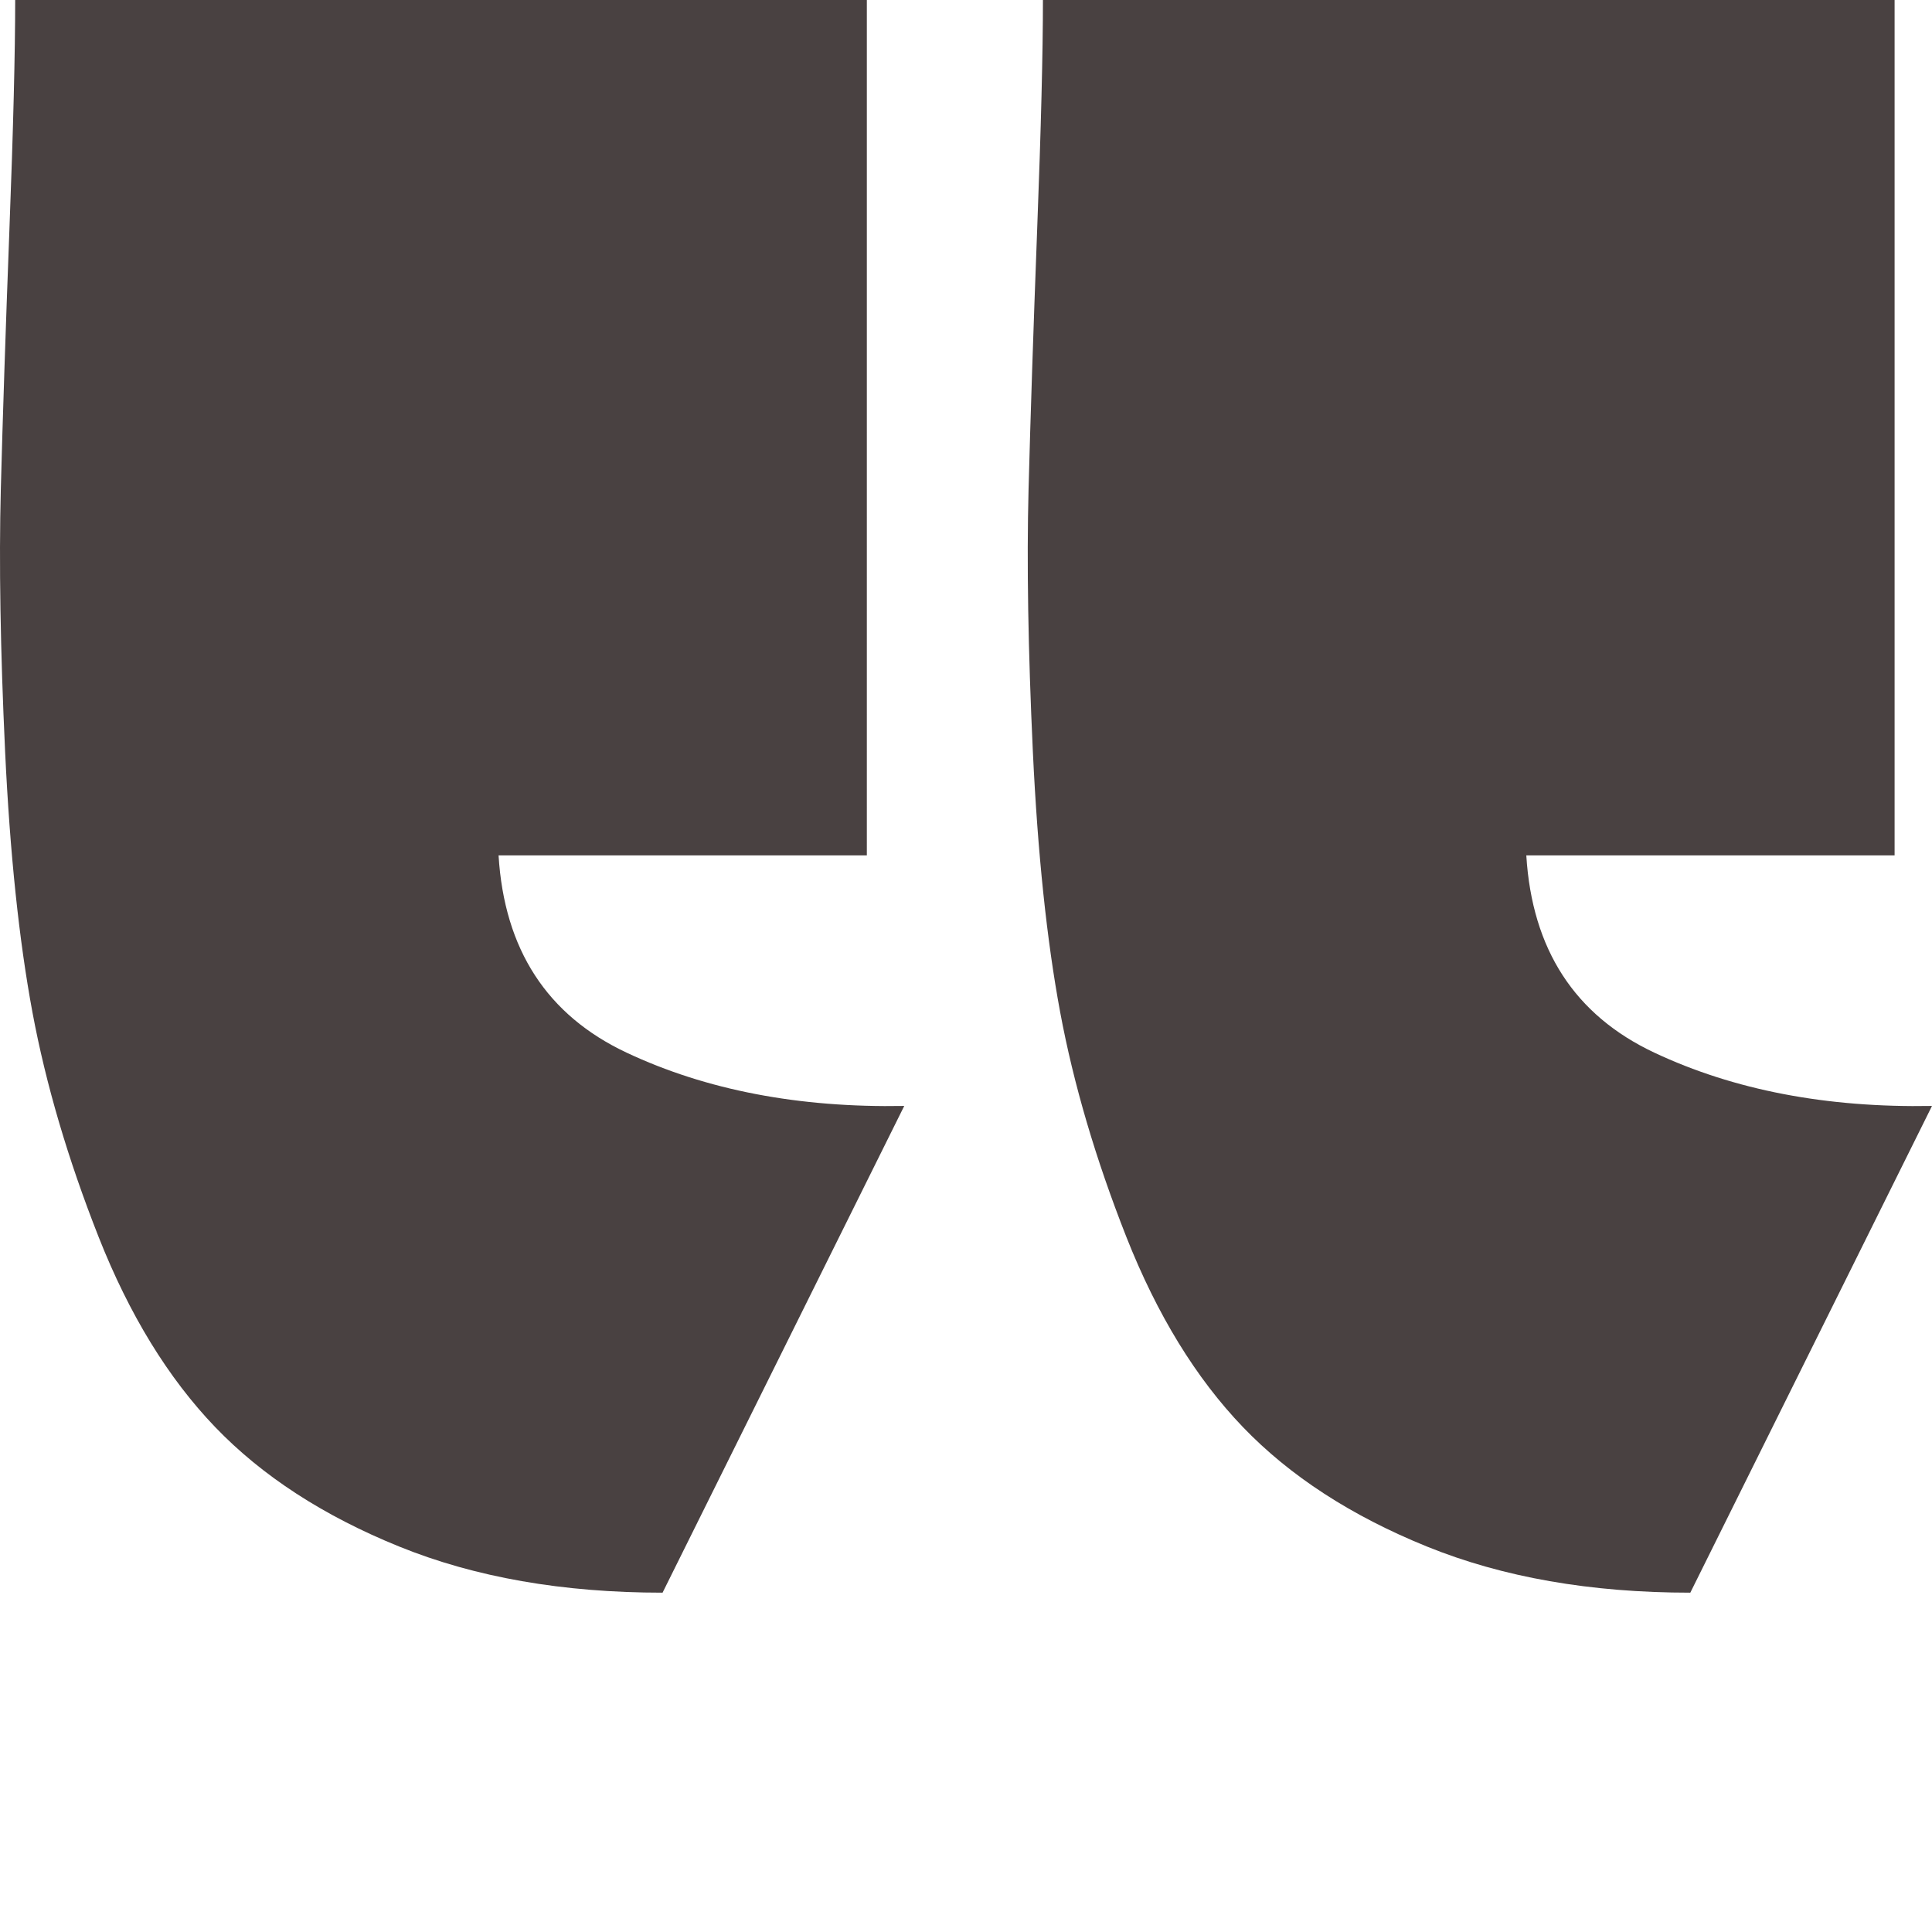 <svg xmlns="http://www.w3.org/2000/svg" width="1024" height="1024" viewBox="0 0 1024 1024"><g fill="#494141"><path d="M895.9 844.146L1024 586.17c-55.9 1.026-104.962-8.396-147.16-28.24-42.178-19.845-64.813-54.69-67.864-104.564h195.2V0h-451.4c0 27.477-1 67.93-3.05 121.355-2.024 53.427-3.55 99.484-4.573 138.146-1 38.69-.24 84.983 2.287 138.91 2.55 53.953 7.386 99.986 14.486 138.148 7.125 38.16 18.825 77.85 35.075 119.065 16.275 41.215 36.863 74.798 61.763 100.748 24.925 25.95 57.45 47.083 97.6 63.35 40.174 16.293 86.688 24.426 139.537 24.426zM351.174 844.146L479.272 586.17c-55.9 1.026-104.96-8.396-147.16-28.24-42.177-19.845-64.813-54.69-67.863-104.564h195.198V0H8.05c0 27.477-1 67.93-3.05 121.355C2.976 174.782 1.45 220.84.426 259.5c-1 38.69-.238 84.983 2.287 138.91C5.263 452.364 10.1 498.397 17.2 536.56c7.125 38.16 18.824 77.85 35.075 119.065 16.274 41.215 36.862 74.798 61.762 100.748 24.925 25.95 57.45 47.083 97.6 63.35 40.175 16.293 86.687 24.426 139.537 24.426z"/></g></svg>